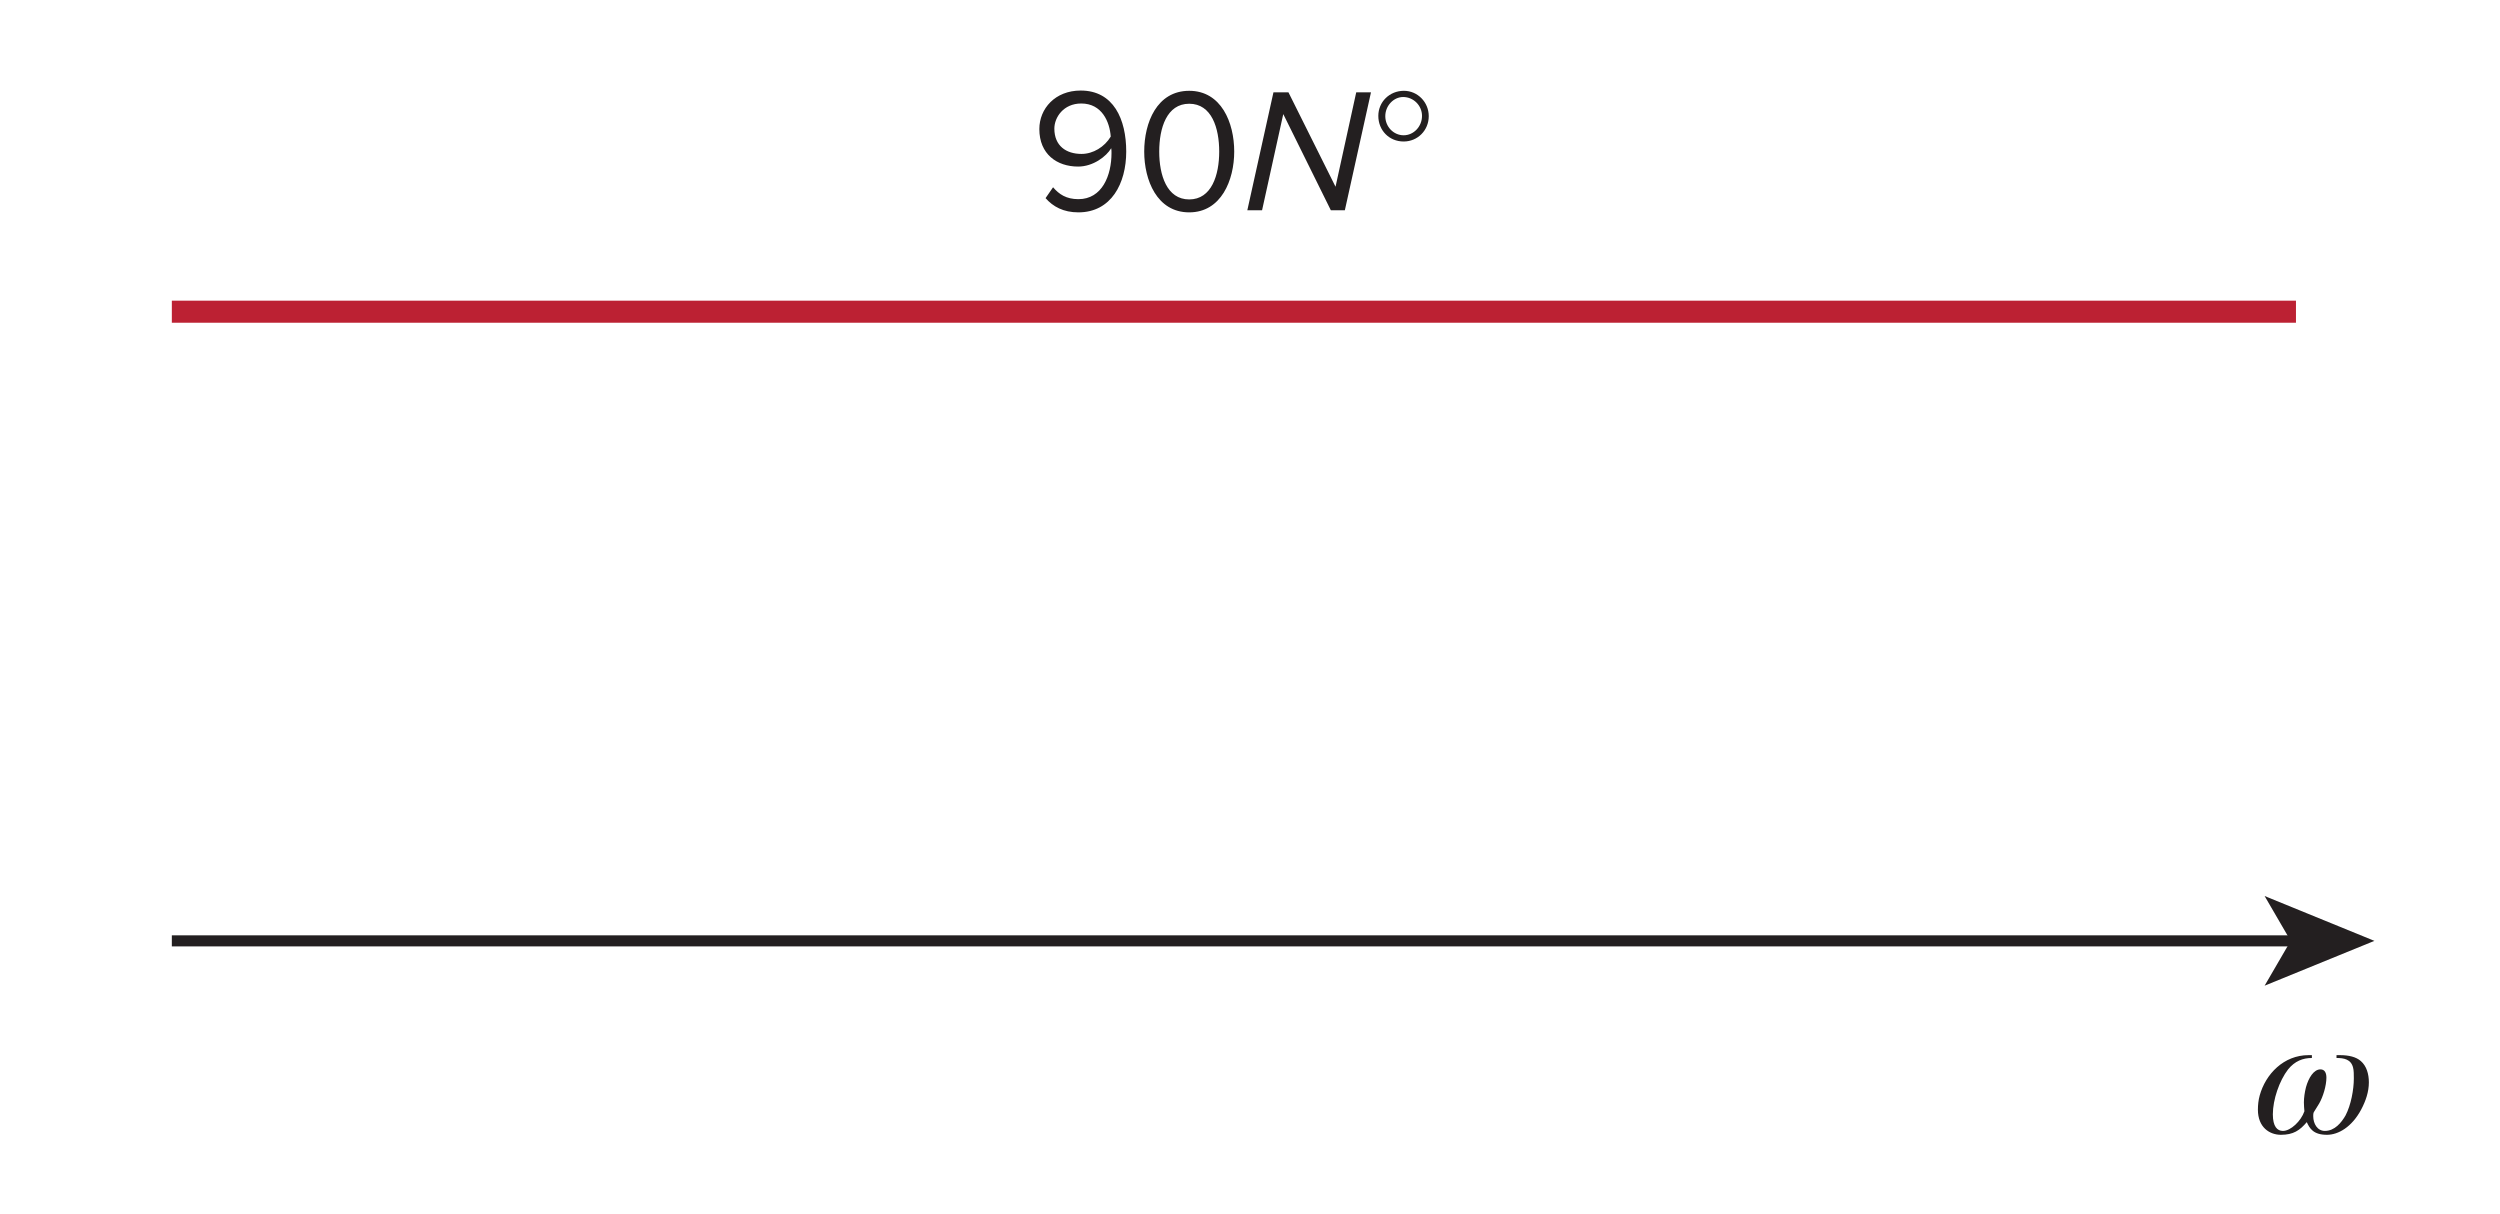 <?xml version="1.0" encoding="UTF-8" standalone="no"?>
<!-- Created with Inkscape (http://www.inkscape.org/) -->

<svg
   version="1.1"
   id="svg1"
   width="151.004"
   height="73.309"
   viewBox="0 0 151.004 73.309"
   sodipodi:docname="Fundamentals of Electric Circuits (7E).pdf"
   inkscape:version="1.3 (0e150ed6c4, 2023-07-21)"
   inkscape:dataloss="true"
   xmlns:inkscape="http://www.inkscape.org/namespaces/inkscape"
   xmlns:sodipodi="http://sodipodi.sourceforge.net/DTD/sodipodi-0.dtd"
   xmlns="http://www.w3.org/2000/svg"
   xmlns:svg="http://www.w3.org/2000/svg">
  <defs
     id="defs1">
    <clipPath
       clipPathUnits="userSpaceOnUse"
       id="clipPath326">
      <path
         d="m 457.85,537.875 h 99.78 v 50.91 h -99.78 z"
         transform="translate(-457.85,-577.508)"
         id="path326" />
    </clipPath>
    <clipPath
       clipPathUnits="userSpaceOnUse"
       id="clipPath328">
      <path
         d="m 457.85,537.875 h 99.78 v 50.91 h -99.78 z"
         transform="translate(-457.85,-549.008)"
         id="path328" />
    </clipPath>
    <clipPath
       clipPathUnits="userSpaceOnUse"
       id="clipPath334">
      <path
         d="m 457.85,537.039 h 100.498 v 51.746 H 457.85 Z"
         transform="matrix(1,0,0,-1,-552.142,540.315)"
         id="path334" />
    </clipPath>
  </defs>
  <sodipodi:namedview
     id="namedview1"
     pagecolor="#ffffff"
     bordercolor="#000000"
     borderopacity="0.25"
     inkscape:showpageshadow="2"
     inkscape:pageopacity="0.0"
     inkscape:pagecheckerboard="0"
     inkscape:deskcolor="#d1d1d1"
     inkscape:zoom="1.3083045"
     inkscape:cx="514.7884"
     inkscape:cy="736.83151"
     inkscape:window-width="1348"
     inkscape:window-height="874"
     inkscape:window-x="0"
     inkscape:window-y="0"
     inkscape:window-maximized="1"
     inkscape:current-layer="layer-MC0" />
  <g
     id="layer-MC0"
     inkscape:groupmode="layer"
     inkscape:label="Default"
     transform="translate(-600.088,-291.16)">
    <g
       id="g463"
       inkscape:export-filename="../../../../bode-phase-plot-pole.svg"
       inkscape:export-xdpi="96"
       inkscape:export-ydpi="96">
      <rect
         style="fill:#ffffff;stroke-width:1.461"
         id="rect447"
         width="151.004"
         height="73.309"
         x="600.088"
         y="291.16" />
      <g
         id="g324">
        <g
           id="group-MC9" />
        <path
           id="path325"
           d="M 0,0 H 96.25"
           style="fill:none;stroke:#bc2133;stroke-width:1;stroke-linecap:butt;stroke-linejoin:miter;stroke-miterlimit:4;stroke-dasharray:none;stroke-opacity:1"
           transform="matrix(1.333,0,0,-1.333,610.467,309.989)"
           clip-path="url(#clipPath326)" />
        <path
           id="path327"
           d="M 0,0 H 96.25"
           style="fill:none;stroke:#231f20;stroke-width:0.5;stroke-linecap:butt;stroke-linejoin:miter;stroke-miterlimit:4;stroke-dasharray:none;stroke-opacity:1"
           transform="matrix(1.333,0,0,-1.333,610.467,347.99)"
           clip-path="url(#clipPath328)" />
        <path
           id="path329"
           d="M 0,0 -4.975,-2.031 -3.794,0 -4.975,2.032 Z"
           style="fill:#231f20;fill-opacity:1;fill-rule:nonzero;stroke:none"
           transform="matrix(1.333,0,0,-1.333,743.506,347.99)" />
        <g
           id="g329"
           aria-label="ω&#10;90N°"
           transform="matrix(1.333,0,0,1.333,736.189,359.58)"
           clip-path="url(#clipPath334)">
          <path
             id="path330"
             d="m 3.772,-3.517 v 0.129 c 0.34,0 0.656,0.059 0.75,0.434 0.035,0.117 0.035,0.34 0.035,0.492 0,0.504 -0.129,1.207 -0.375,1.676 -0.188,0.328 -0.492,0.703 -0.938,0.703 -0.34,0 -0.527,-0.328 -0.527,-0.668 0,-0.059 0,-0.117 0.023,-0.176 0.07,-0.117 0.176,-0.293 0.246,-0.398 0.176,-0.305 0.328,-0.809 0.328,-1.172 0,-0.223 -0.082,-0.375 -0.27,-0.375 -0.305,0 -0.539,0.387 -0.656,0.809 -0.059,0.234 -0.094,0.48 -0.094,0.691 0,0.105 0.012,0.281 0.023,0.398 -0.152,0.445 -0.621,0.891 -0.973,0.891 -0.258,0 -0.457,-0.199 -0.457,-0.75 0,-0.668 0.293,-1.523 0.691,-2.039 0.305,-0.375 0.668,-0.516 1.078,-0.516 V -3.517 H 2.506 c -1.125,0 -1.945,0.855 -2.215,1.828 C 0.233,-1.478 0.21,-1.255 0.21,-1.044 c 0,0.797 0.527,1.137 1.043,1.137 0.562,0 0.855,-0.199 1.172,-0.574 0.129,0.281 0.293,0.574 0.914,0.574 0.516,0 1.125,-0.352 1.547,-1.137 0.211,-0.398 0.352,-0.809 0.352,-1.242 0,-0.375 -0.105,-0.738 -0.363,-0.961 C 4.663,-3.435 4.335,-3.517 3.924,-3.517 Z m 0,0"
             style="fill:#231f20;fill-opacity:1;fill-rule:nonzero;stroke:none" />
          <path
             id="path331"
             d="m -53.237,-41.705 c 1.488,0 2.168,-1.312 2.168,-2.754 0,-1.465 -0.574,-2.766 -2.062,-2.766 -1.16,0 -1.875,0.82 -1.875,1.746 0,1.137 0.797,1.699 1.758,1.699 0.68,0 1.277,-0.457 1.5,-0.832 0.012,0.07 0.012,0.152 0.012,0.223 0,1.008 -0.422,2.086 -1.5,2.086 -0.551,0 -0.879,-0.223 -1.148,-0.539 l -0.34,0.492 c 0.34,0.387 0.809,0.645 1.488,0.645 z m 0.141,-2.648 c -0.691,0 -1.23,-0.363 -1.23,-1.148 0,-0.504 0.41,-1.137 1.219,-1.137 0.938,0 1.289,0.832 1.336,1.5 -0.281,0.469 -0.797,0.785 -1.324,0.785 z m 4.881,2.648 c 1.453,0 2.039,-1.465 2.039,-2.754 0,-1.312 -0.586,-2.754 -2.039,-2.754 -1.465,0 -2.039,1.441 -2.039,2.754 0,1.289 0.574,2.754 2.039,2.754 z m 0,-0.586 c -1.02,0 -1.359,-1.113 -1.359,-2.168 0,-1.066 0.34,-2.168 1.359,-2.168 1.02,0 1.359,1.102 1.359,2.168 0,1.055 -0.34,2.168 -1.359,2.168 z m 0,0"
             style="fill:#231f20;fill-opacity:1;fill-rule:nonzero;stroke:none" />
          <path
             id="path332"
             d="m -41.163,-41.799 1.184,-5.344 h -0.668 l -0.938,4.277 -2.133,-4.277 h -0.68 l -1.184,5.344 h 0.668 l 0.961,-4.359 2.156,4.359 z m 0,0"
             style="fill:#231f20;fill-opacity:1;fill-rule:nonzero;stroke:none" />
          <path
             id="path333"
             d="m -37.361,-46.065 c 0,-0.633 -0.504,-1.148 -1.125,-1.148 -0.656,0 -1.16,0.504 -1.16,1.137 0,0.656 0.492,1.16 1.148,1.16 0.633,0 1.137,-0.504 1.137,-1.148 z m -0.305,-0.012 c 0,0.48 -0.375,0.879 -0.832,0.879 -0.457,0 -0.832,-0.387 -0.832,-0.867 0,-0.469 0.375,-0.867 0.809,-0.867 0.469,0 0.855,0.387 0.855,0.855 z m 0,0"
             style="fill:#231f20;fill-opacity:1;fill-rule:nonzero;stroke:none" />
        </g>
      </g>
    </g>
  </g>
</svg>
